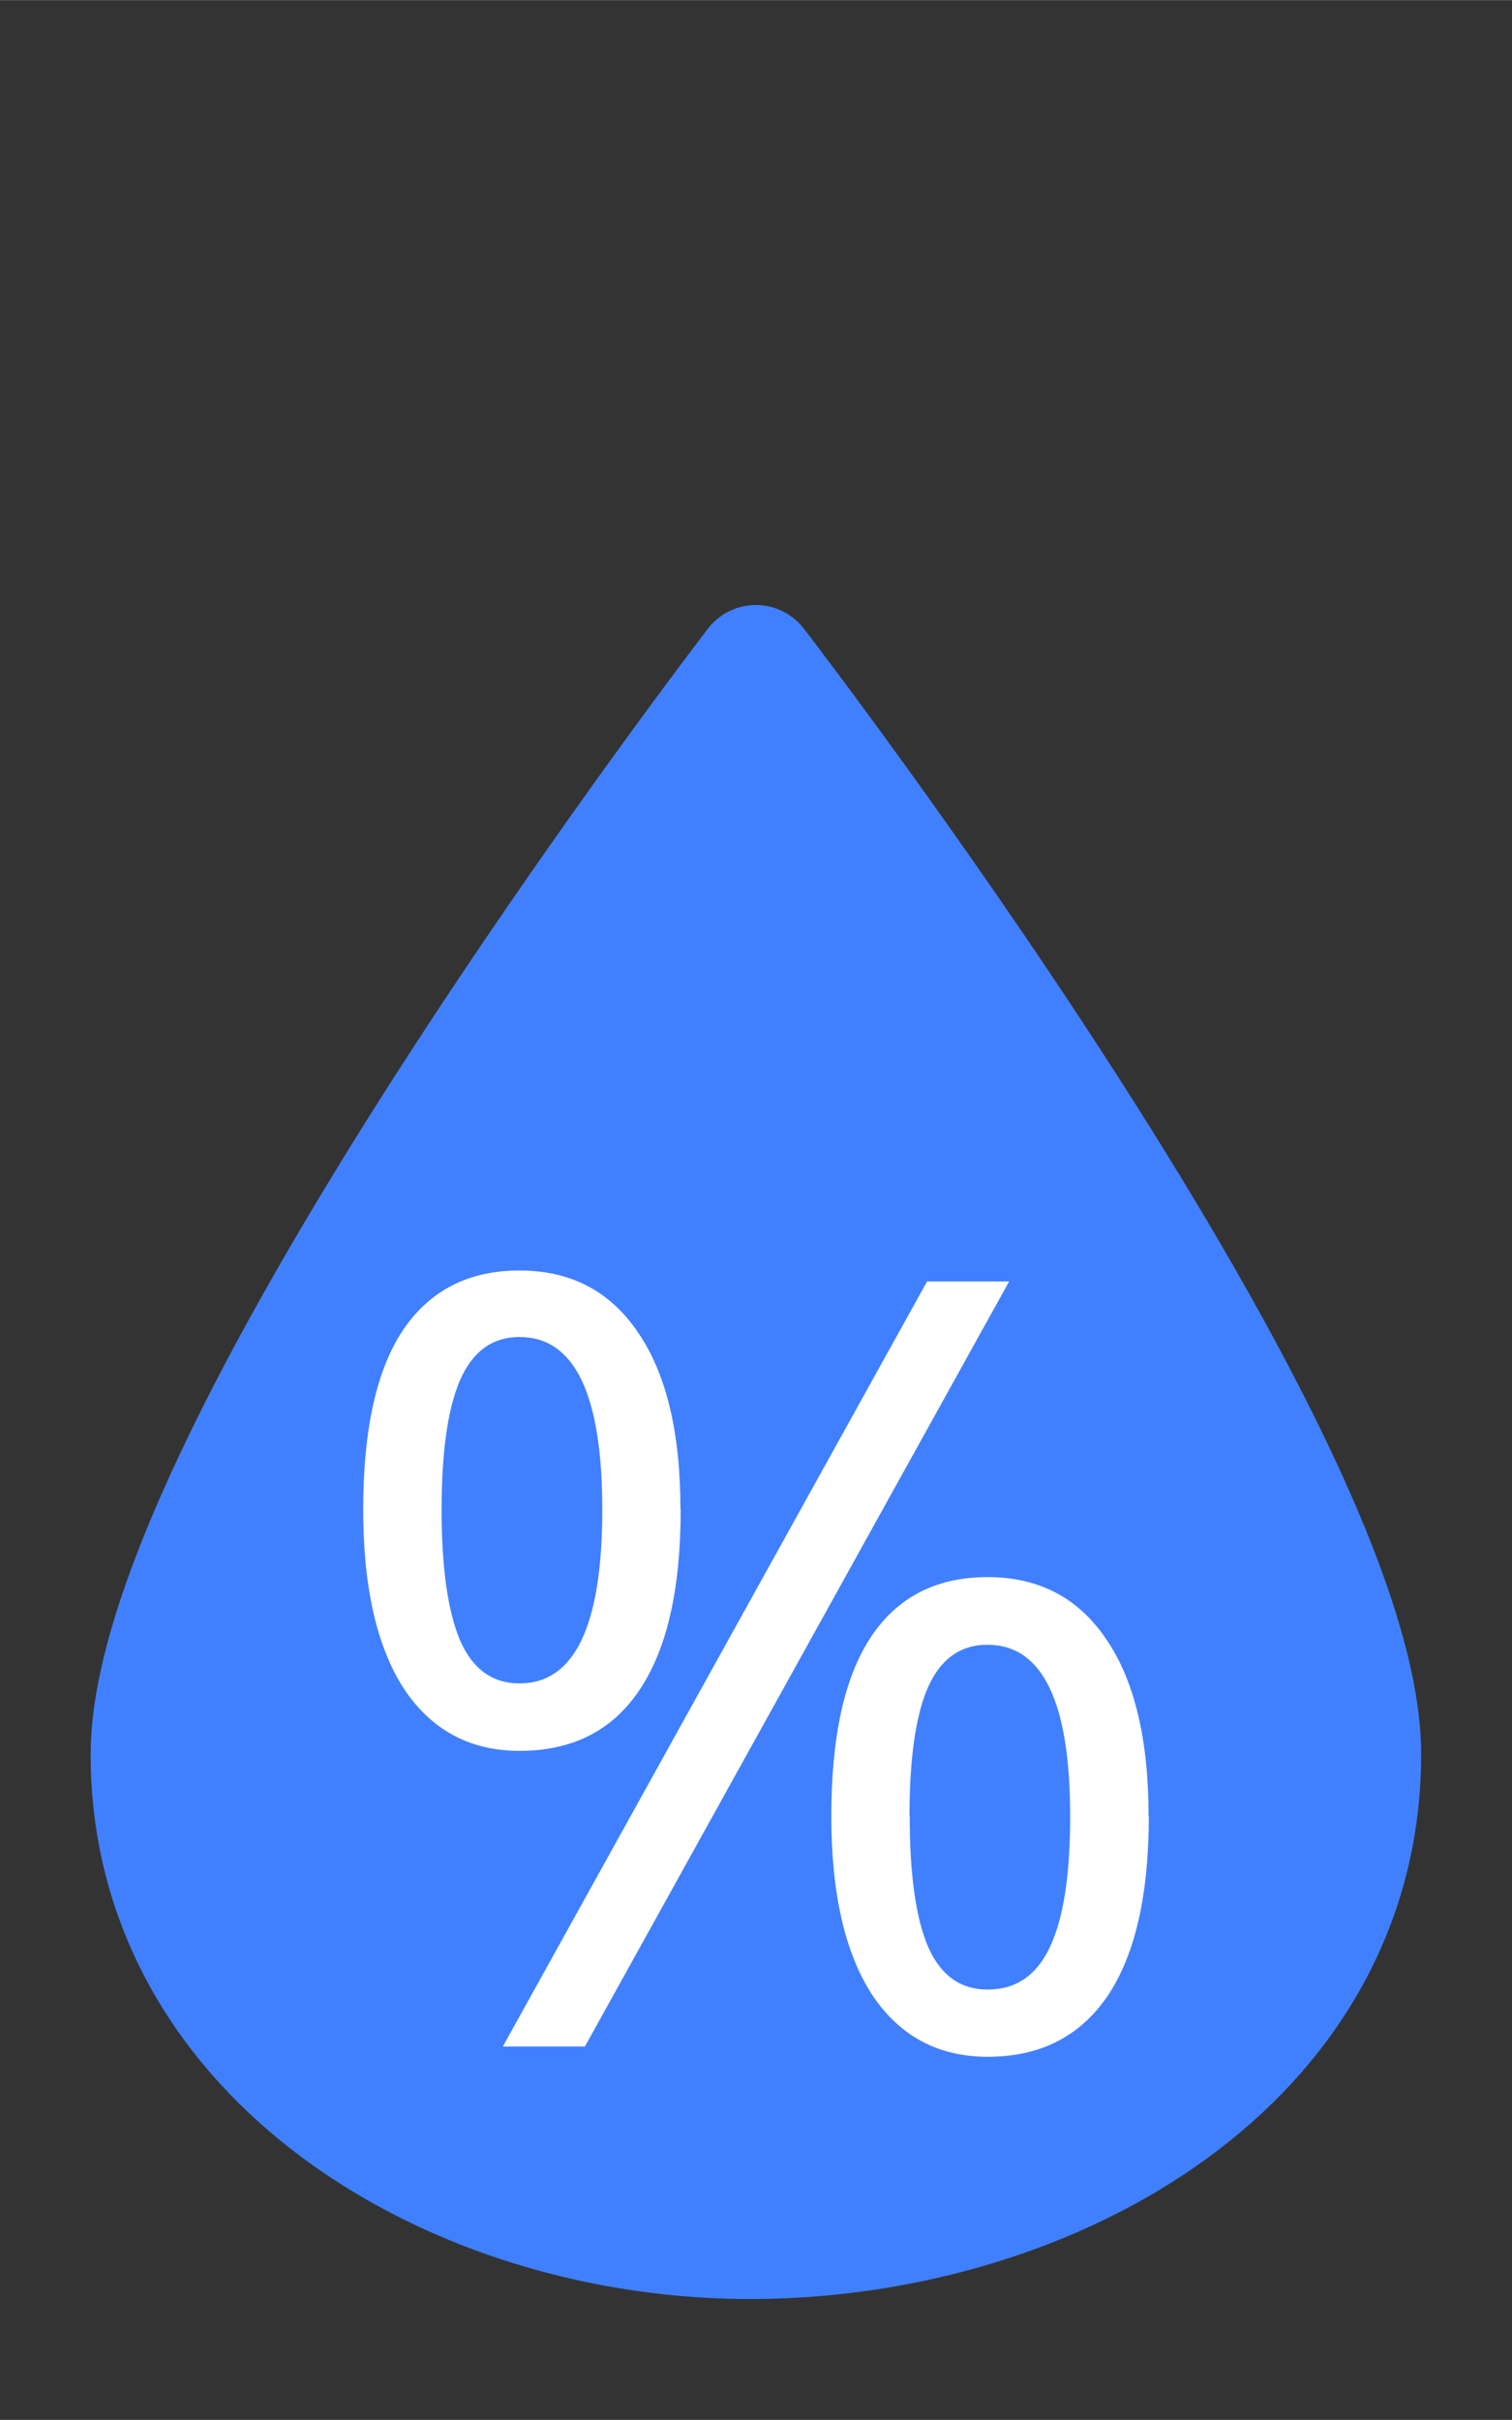 <?xml version="1.0" encoding="UTF-8" standalone="no"?>
<!-- Created with Inkscape (http://www.inkscape.org/) -->

<svg
   width="25"
   height="40"
   viewBox="0 0 6.615 10.583"
   version="1.1"
   id="svg1"
   inkscape:version="1.3 (0e150ed, 2023-07-21)"
   sodipodi:docname="humidity.svg"
   xml:space="preserve"
   xmlns:inkscape="http://www.inkscape.org/namespaces/inkscape"
   xmlns:sodipodi="http://sodipodi.sourceforge.net/DTD/sodipodi-0.dtd"
   xmlns="http://www.w3.org/2000/svg"
   xmlns:svg="http://www.w3.org/2000/svg"><rect x="0" y="0" width="6.615" height="10.583" fill="#333333" stroke="none"/><sodipodi:namedview
     id="namedview1"
     pagecolor="#808080"
     bordercolor="#666666"
     borderopacity="1.0"
     inkscape:showpageshadow="2"
     inkscape:pageopacity="0.0"
     inkscape:pagecheckerboard="0"
     inkscape:deskcolor="#d1d1d1"
     inkscape:document-units="mm"
     inkscape:zoom="28.466667"
     inkscape:cx="15"
     inkscape:cy="19.408665"
     inkscape:window-width="1664"
     inkscape:window-height="1248"
     inkscape:window-x="3016"
     inkscape:window-y="25"
     inkscape:window-maximized="0"
     inkscape:current-layer="layer1"
     showgrid="true"><inkscape:grid
       id="grid1"
       units="px"
       originx="0"
       originy="10"
       spacingx="0.265"
       spacingy="0.265"
       empcolor="#0099e5"
       empopacity="0.302"
       color="#0099e5"
       opacity="0.149"
       empspacing="5"
       dotted="false"
       gridanglex="30"
       gridanglez="30"
       visible="true" /></sodipodi:namedview><defs
     id="defs1" /><g
     inkscape:label="Layer 1"
     inkscape:groupmode="layer"
     id="layer1"
     transform="translate(0,-286.417)"><path
       style="fill:#4080ff;fill-opacity:1;stroke:#4080ff;stroke-width:0.529;stroke-linecap:round;stroke-linejoin:round;stroke-dasharray:none;stroke-opacity:1"
       d="m 3.307,289.327 c 0,0 -2.646,3.44 -2.646,4.763 0,1.323 1.33,2.127 2.646,2.117 1.316,-0.011 2.645,-0.785 2.646,-2.117 0.001,-1.332 -2.646,-4.763 -2.646,-4.763"
       id="path1"
       sodipodi:nodetypes="czzzc" /><path
       d="m 1.932,293.019 q 0,0.378 0.08,0.57 0.082,0.19 0.261,0.19 0.362,0 0.362,-0.76 0,-0.755 -0.362,-0.755 -0.178,0 -0.261,0.19 -0.08,0.188 -0.08,0.565 z m 1.046,0 q 0,0.522 -0.181,0.79 -0.178,0.265 -0.524,0.265 -0.325,0 -0.506,-0.272 -0.178,-0.275 -0.178,-0.783 0,-0.524 0.174,-0.785 0.176,-0.261 0.51,-0.261 0.336,0 0.519,0.272 0.185,0.27 0.185,0.773 z m 1.002,1.341 q 0,0.382 0.08,0.57 0.082,0.188 0.261,0.188 0.185,0 0.272,-0.185 0.089,-0.188 0.089,-0.572 0,-0.751 -0.362,-0.751 -0.178,0 -0.261,0.188 -0.08,0.185 -0.08,0.563 z m 1.046,0 q 0,0.519 -0.181,0.787 -0.181,0.265 -0.524,0.265 -0.325,0 -0.506,-0.272 -0.178,-0.275 -0.178,-0.78 0,-0.524 0.174,-0.785 0.174,-0.261 0.51,-0.261 0.336,0 0.519,0.272 0.185,0.27 0.185,0.774 z m -0.611,-2.339 -1.856,3.346 H 2.2 l 1.856,-3.346 z"
       id="text1"
       style="font-size:5.408px;line-height:1.25;-inkscape-font-specification:'sans-serif, Normal';fill:#ffffff;stroke-width:0.352"
       aria-label="%" /></g></svg>
